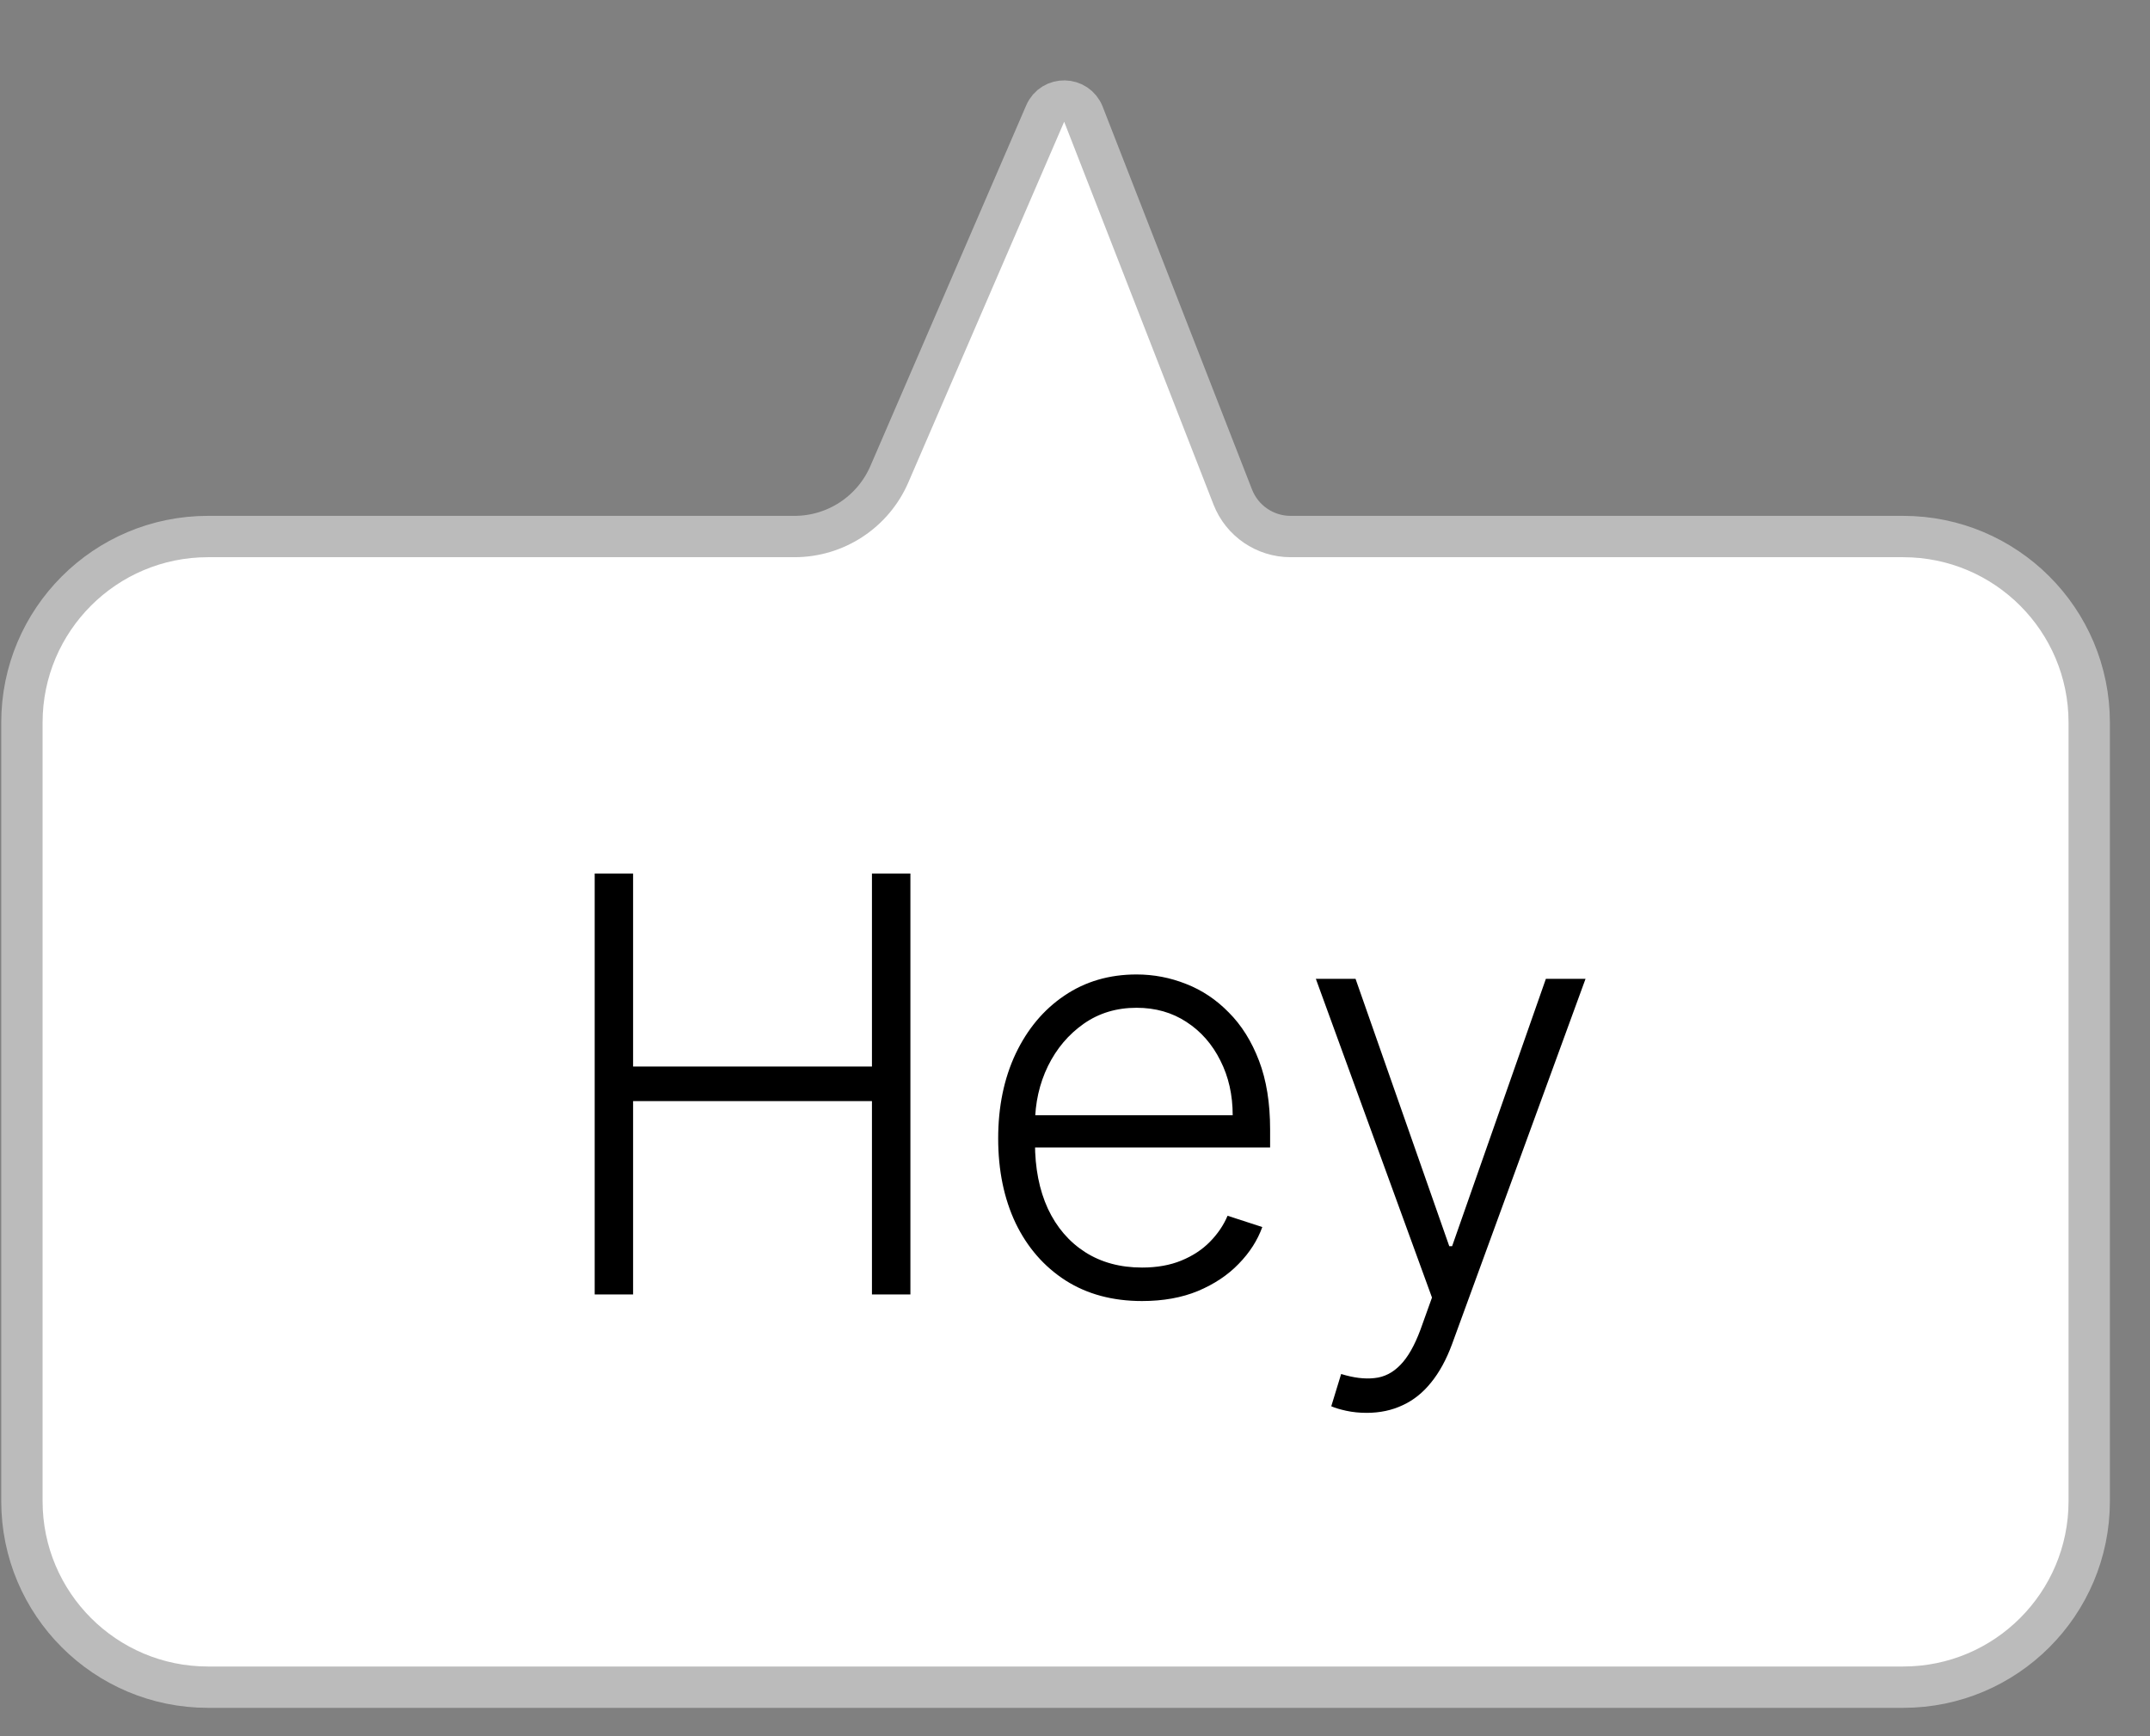 <svg width="52" height="42" viewBox="0 0 52 42" fill="none" xmlns="http://www.w3.org/2000/svg">
<rect x="0" y="0" width="52" height="42" fill="#808080" stroke="none"/>
<path d="M0.53 17.479C0.53 14.994 2.545 12.979 5.03 12.979H12.78H19.155H19.216C20.213 12.979 21.115 12.386 21.511 11.47L25.279 2.747C25.456 2.336 26.041 2.347 26.204 2.763L29.816 12.024C30.041 12.6 30.596 12.979 31.214 12.979H31.905H38.28H46.03C48.516 12.979 50.53 14.994 50.53 17.479V36.314C50.53 38.799 48.516 40.814 46.03 40.814H5.03C2.545 40.814 0.53 38.799 0.53 36.314V17.479Z" fill="white" stroke="#BBBBBB"/>
<path d="M14.383 31.314V21.132H15.312V25.8H21.089V21.132H22.019V31.314H21.089V26.636H15.312V31.314H14.383ZM27.622 31.473C26.909 31.473 26.293 31.307 25.773 30.976C25.252 30.641 24.849 30.179 24.564 29.589C24.283 28.996 24.142 28.313 24.142 27.541C24.142 26.772 24.283 26.089 24.564 25.492C24.849 24.892 25.242 24.423 25.743 24.085C26.246 23.744 26.828 23.573 27.488 23.573C27.902 23.573 28.301 23.649 28.686 23.802C29.07 23.951 29.415 24.181 29.72 24.493C30.028 24.801 30.272 25.191 30.451 25.661C30.63 26.129 30.719 26.682 30.719 27.322V27.759H24.753V26.979H29.814C29.814 26.488 29.715 26.047 29.516 25.656C29.32 25.262 29.047 24.95 28.696 24.722C28.348 24.493 27.945 24.379 27.488 24.379C27.004 24.379 26.578 24.508 26.21 24.766C25.842 25.025 25.554 25.366 25.345 25.791C25.139 26.215 25.035 26.679 25.032 27.183V27.65C25.032 28.256 25.136 28.787 25.345 29.241C25.557 29.692 25.857 30.041 26.245 30.29C26.633 30.538 27.092 30.663 27.622 30.663C27.983 30.663 28.3 30.606 28.572 30.494C28.847 30.381 29.077 30.23 29.262 30.041C29.451 29.849 29.594 29.639 29.69 29.41L30.53 29.683C30.414 30.005 30.224 30.302 29.959 30.573C29.697 30.845 29.369 31.064 28.974 31.23C28.583 31.392 28.132 31.473 27.622 31.473ZM33.053 34.178C32.878 34.178 32.714 34.161 32.561 34.128C32.409 34.095 32.288 34.058 32.198 34.019L32.437 33.238C32.739 33.331 33.007 33.364 33.242 33.337C33.478 33.314 33.686 33.208 33.869 33.019C34.051 32.834 34.213 32.549 34.356 32.164L34.634 31.389L31.825 23.678H32.785L35.052 30.146H35.121L37.389 23.678H38.348L35.117 32.522C34.981 32.89 34.813 33.197 34.614 33.442C34.416 33.69 34.185 33.874 33.923 33.994C33.665 34.116 33.375 34.178 33.053 34.178Z" fill="black"/>
</svg>
